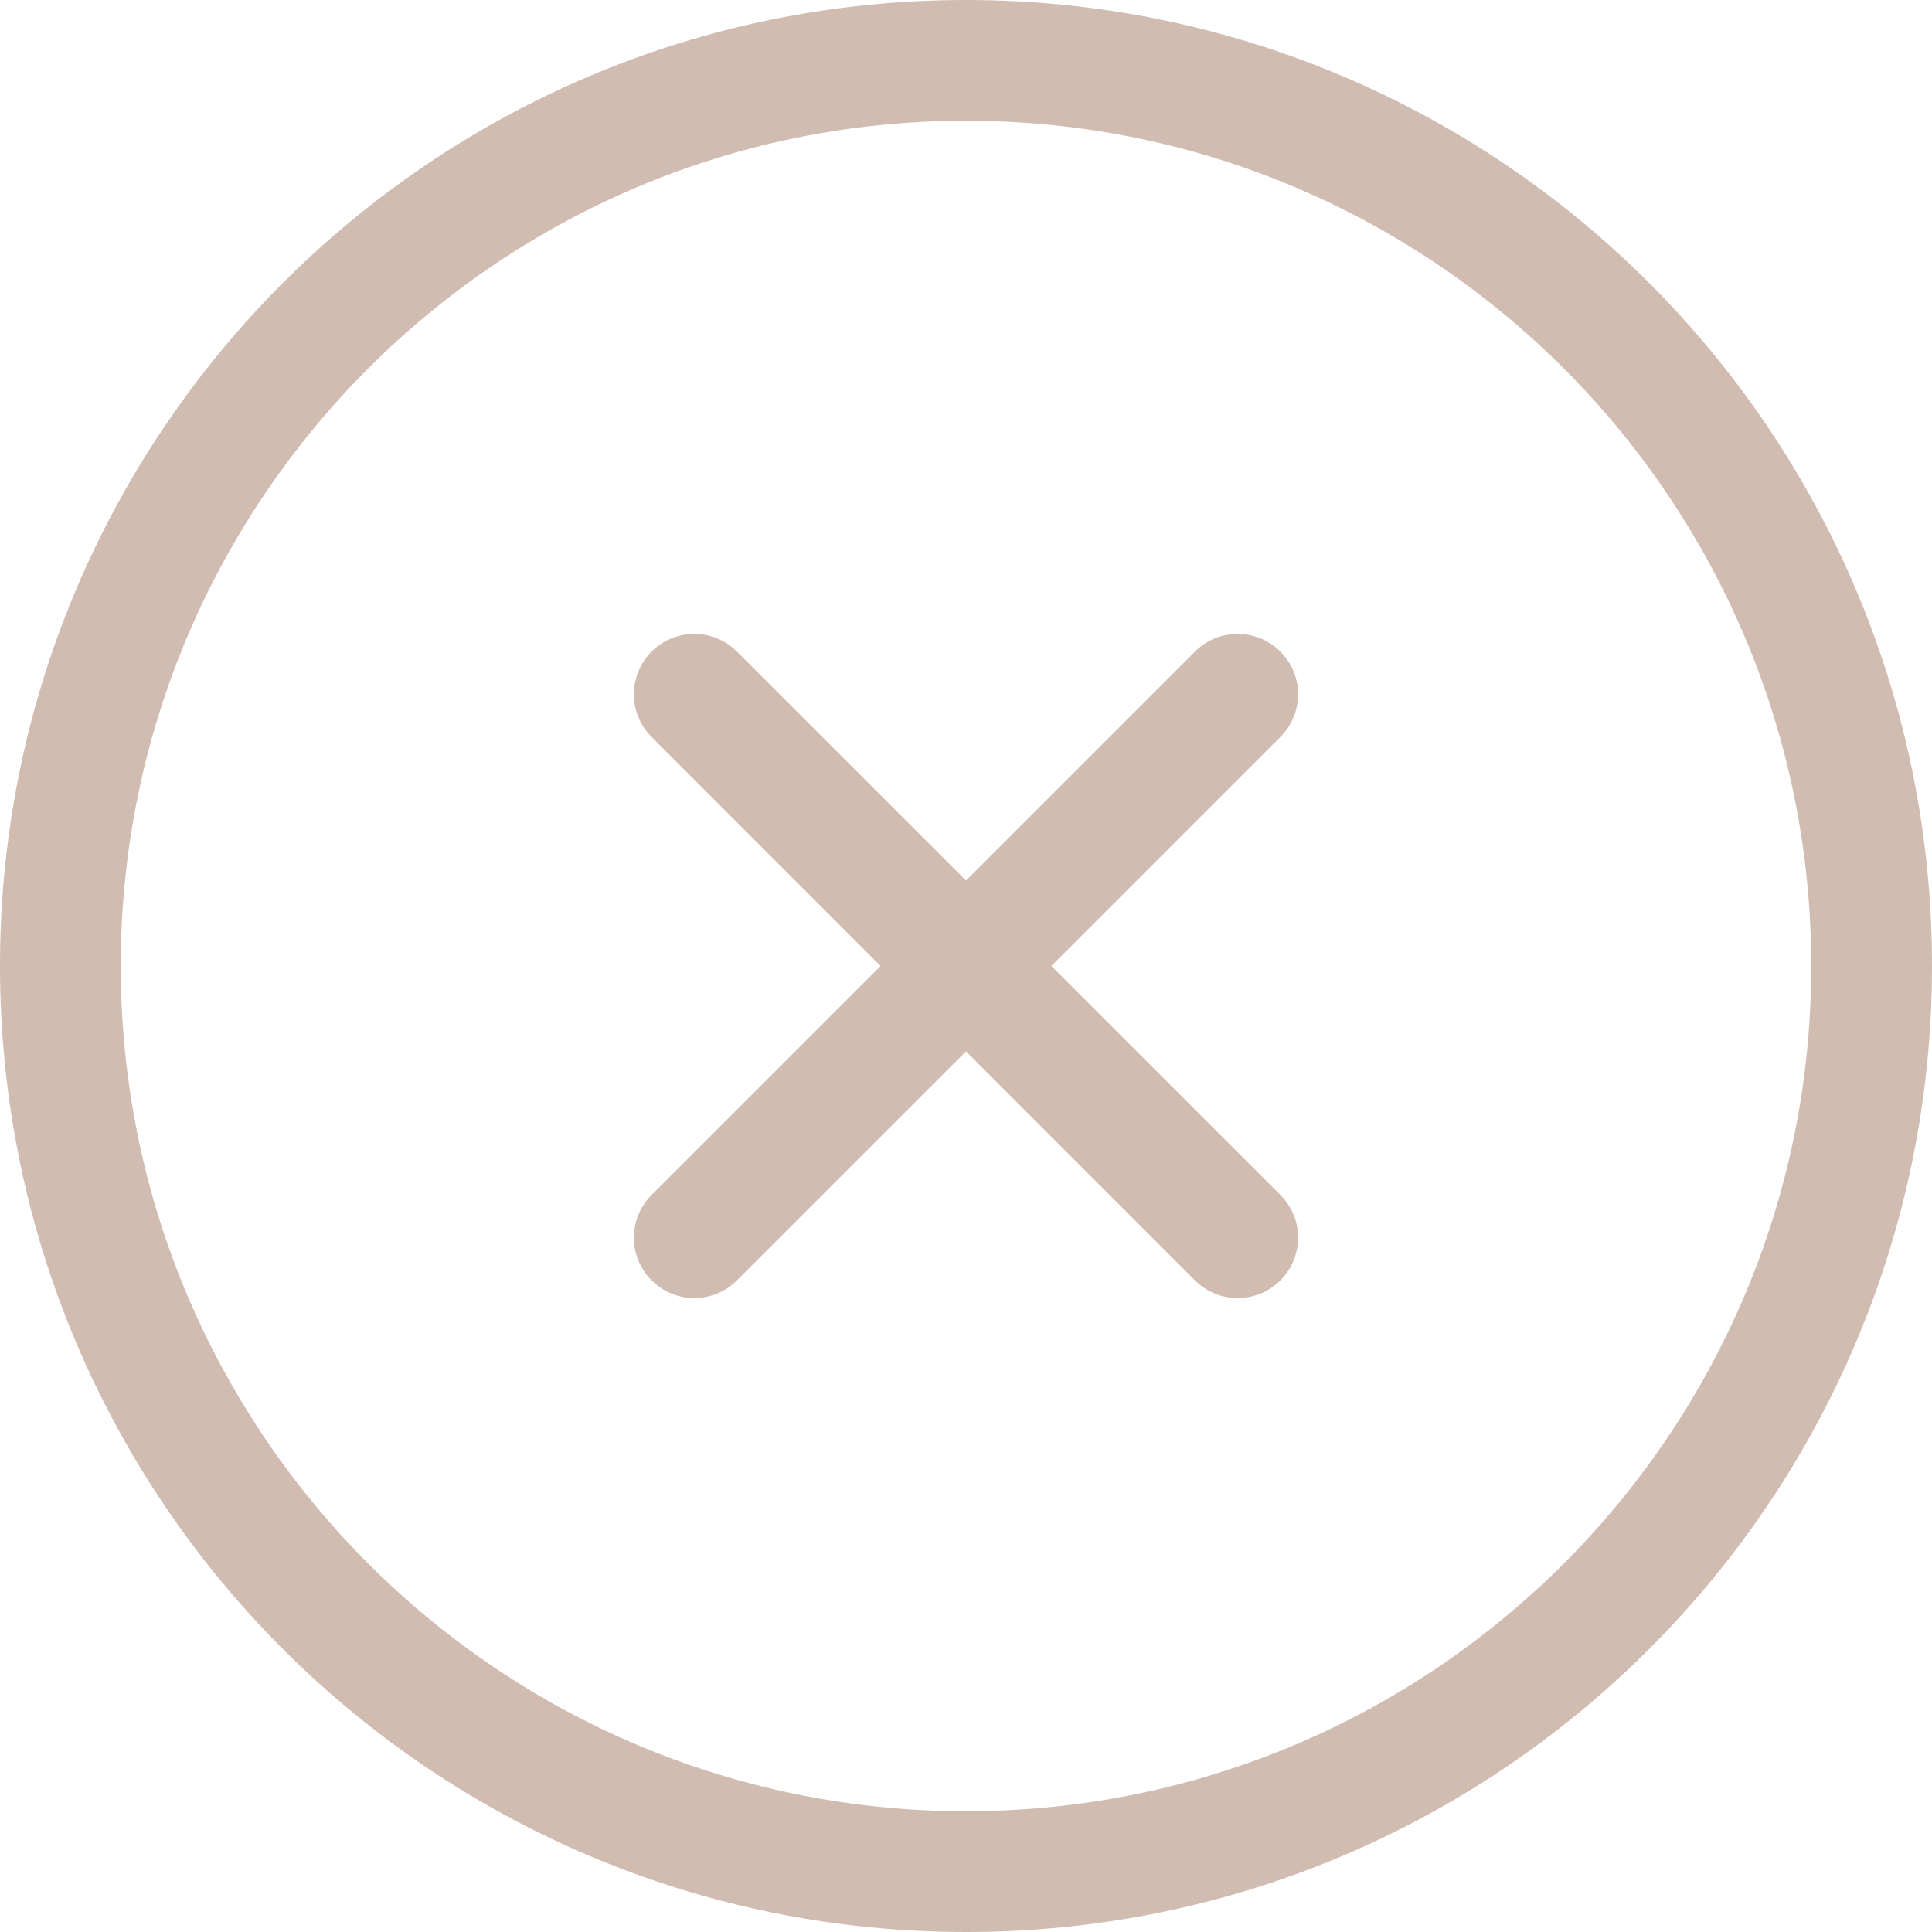 <svg width="18" height="18" viewBox="0 0 18 18" fill="none" xmlns="http://www.w3.org/2000/svg">
<path id="cancel" fill-rule="evenodd" clip-rule="evenodd" d="M9 1.125C4.651 1.125 1.125 4.651 1.125 9C1.125 13.349 4.651 16.875 9 16.875C13.349 16.875 16.875 13.349 16.875 9C16.875 4.651 13.349 1.125 9 1.125ZM0 9C0 4.029 4.029 0 9 0C13.971 0 18 4.029 18 9C18 13.971 13.971 18 9 18C4.029 18 0 13.971 0 9ZM6.071 6.071C6.291 5.851 6.647 5.851 6.866 6.071L9 8.204L11.133 6.071C11.353 5.851 11.709 5.851 11.929 6.071C12.149 6.291 12.149 6.647 11.929 6.866L9.795 9L11.929 11.133C12.149 11.353 12.149 11.709 11.929 11.929C11.709 12.149 11.353 12.149 11.133 11.929L9 9.795L6.866 11.929C6.647 12.149 6.291 12.149 6.071 11.929C5.851 11.709 5.851 11.353 6.071 11.133L8.204 9L6.071 6.866C5.851 6.647 5.851 6.291 6.071 6.071Z" fill="#D1BCB2"/>
</svg>
